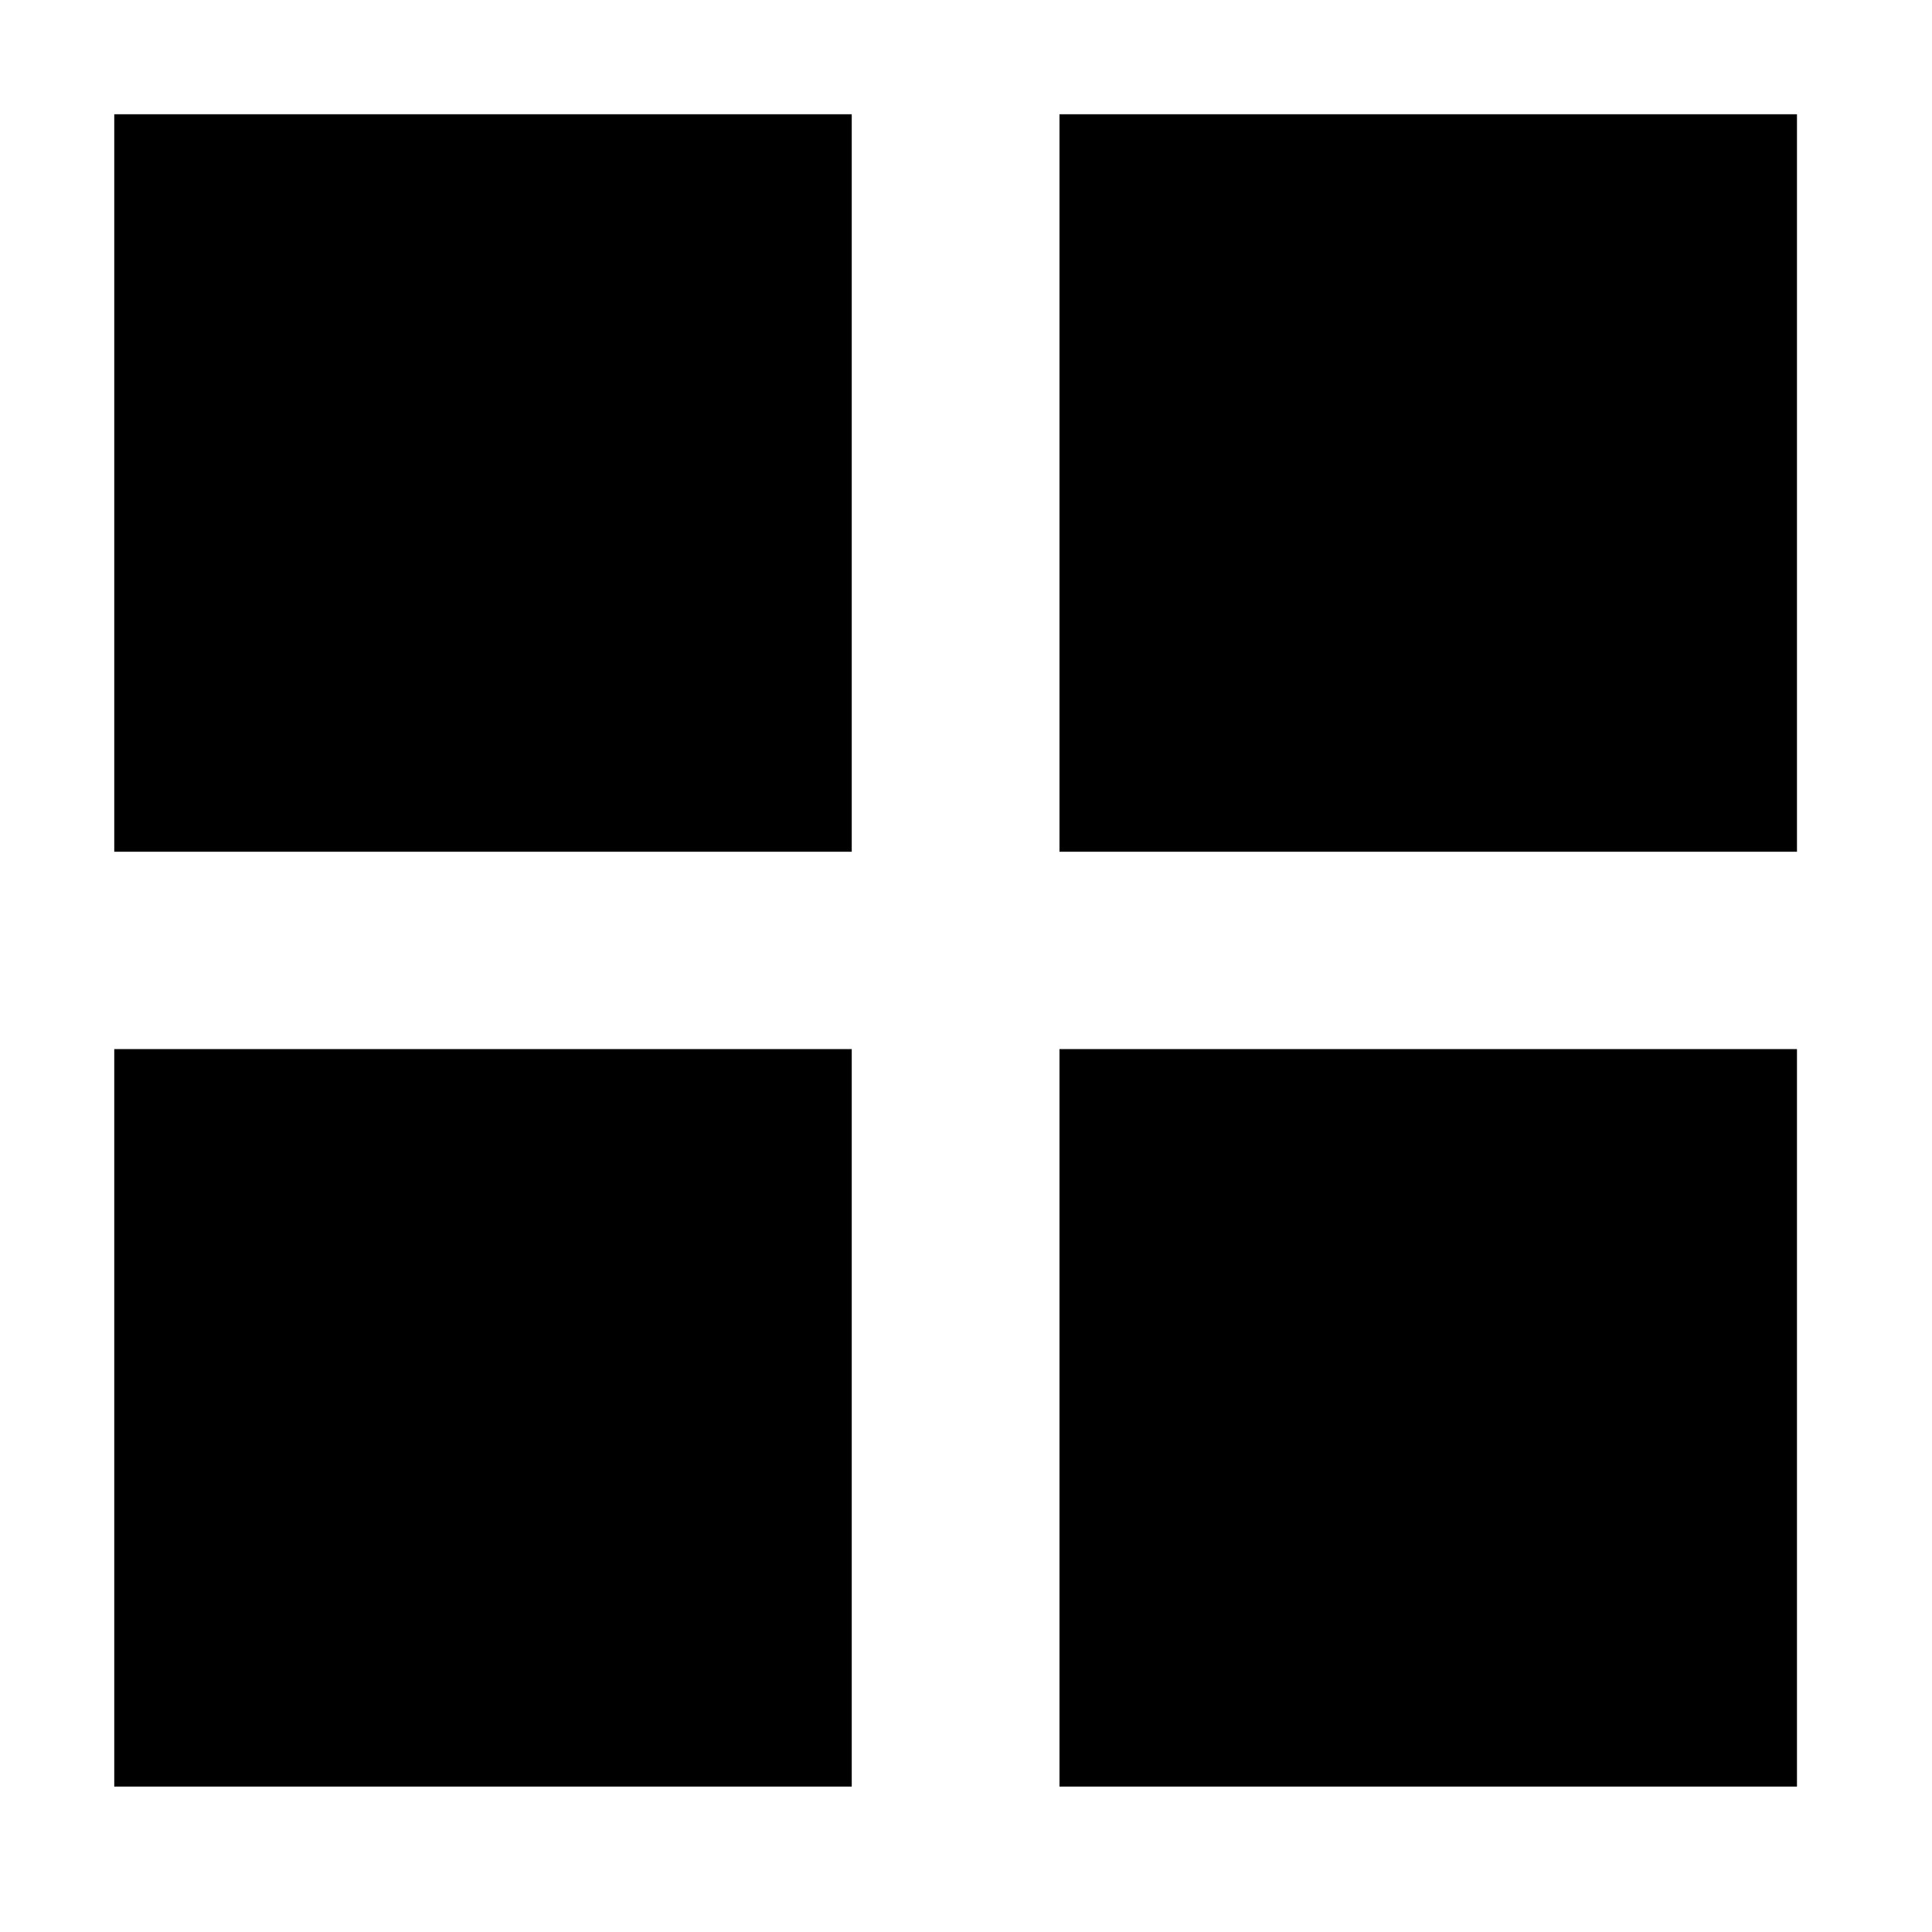 <?xml version="1.0" encoding="utf-8"?>
<!-- Generator: Adobe Illustrator 22.0.1, SVG Export Plug-In . SVG Version: 6.00 Build 0)  -->
<svg version="1.1" id="Layer_1" 
	xmlns="http://www.w3.org/2000/svg" 
	xmlns:xlink="http://www.w3.org/1999/xlink" x="0px" y="0px" viewBox="0 0 18.6 18.6" style="enable-background:new 0 0 18.6 18.6;" xml:space="preserve">
	<rect fill="#000000" x="1.1" y="1.1" width="7.1" height="7.1"/>
	<rect fill="#000000" x="10.2" y="1.1" width="7.1" height="7.1"/>
	<rect fill="#000000" x="1.1" y="10.1" width="7.1" height="7.1"/>
	<rect fill="#000000" x="10.2" y="10.1" width="7.1" height="7.1"/>
</svg>
